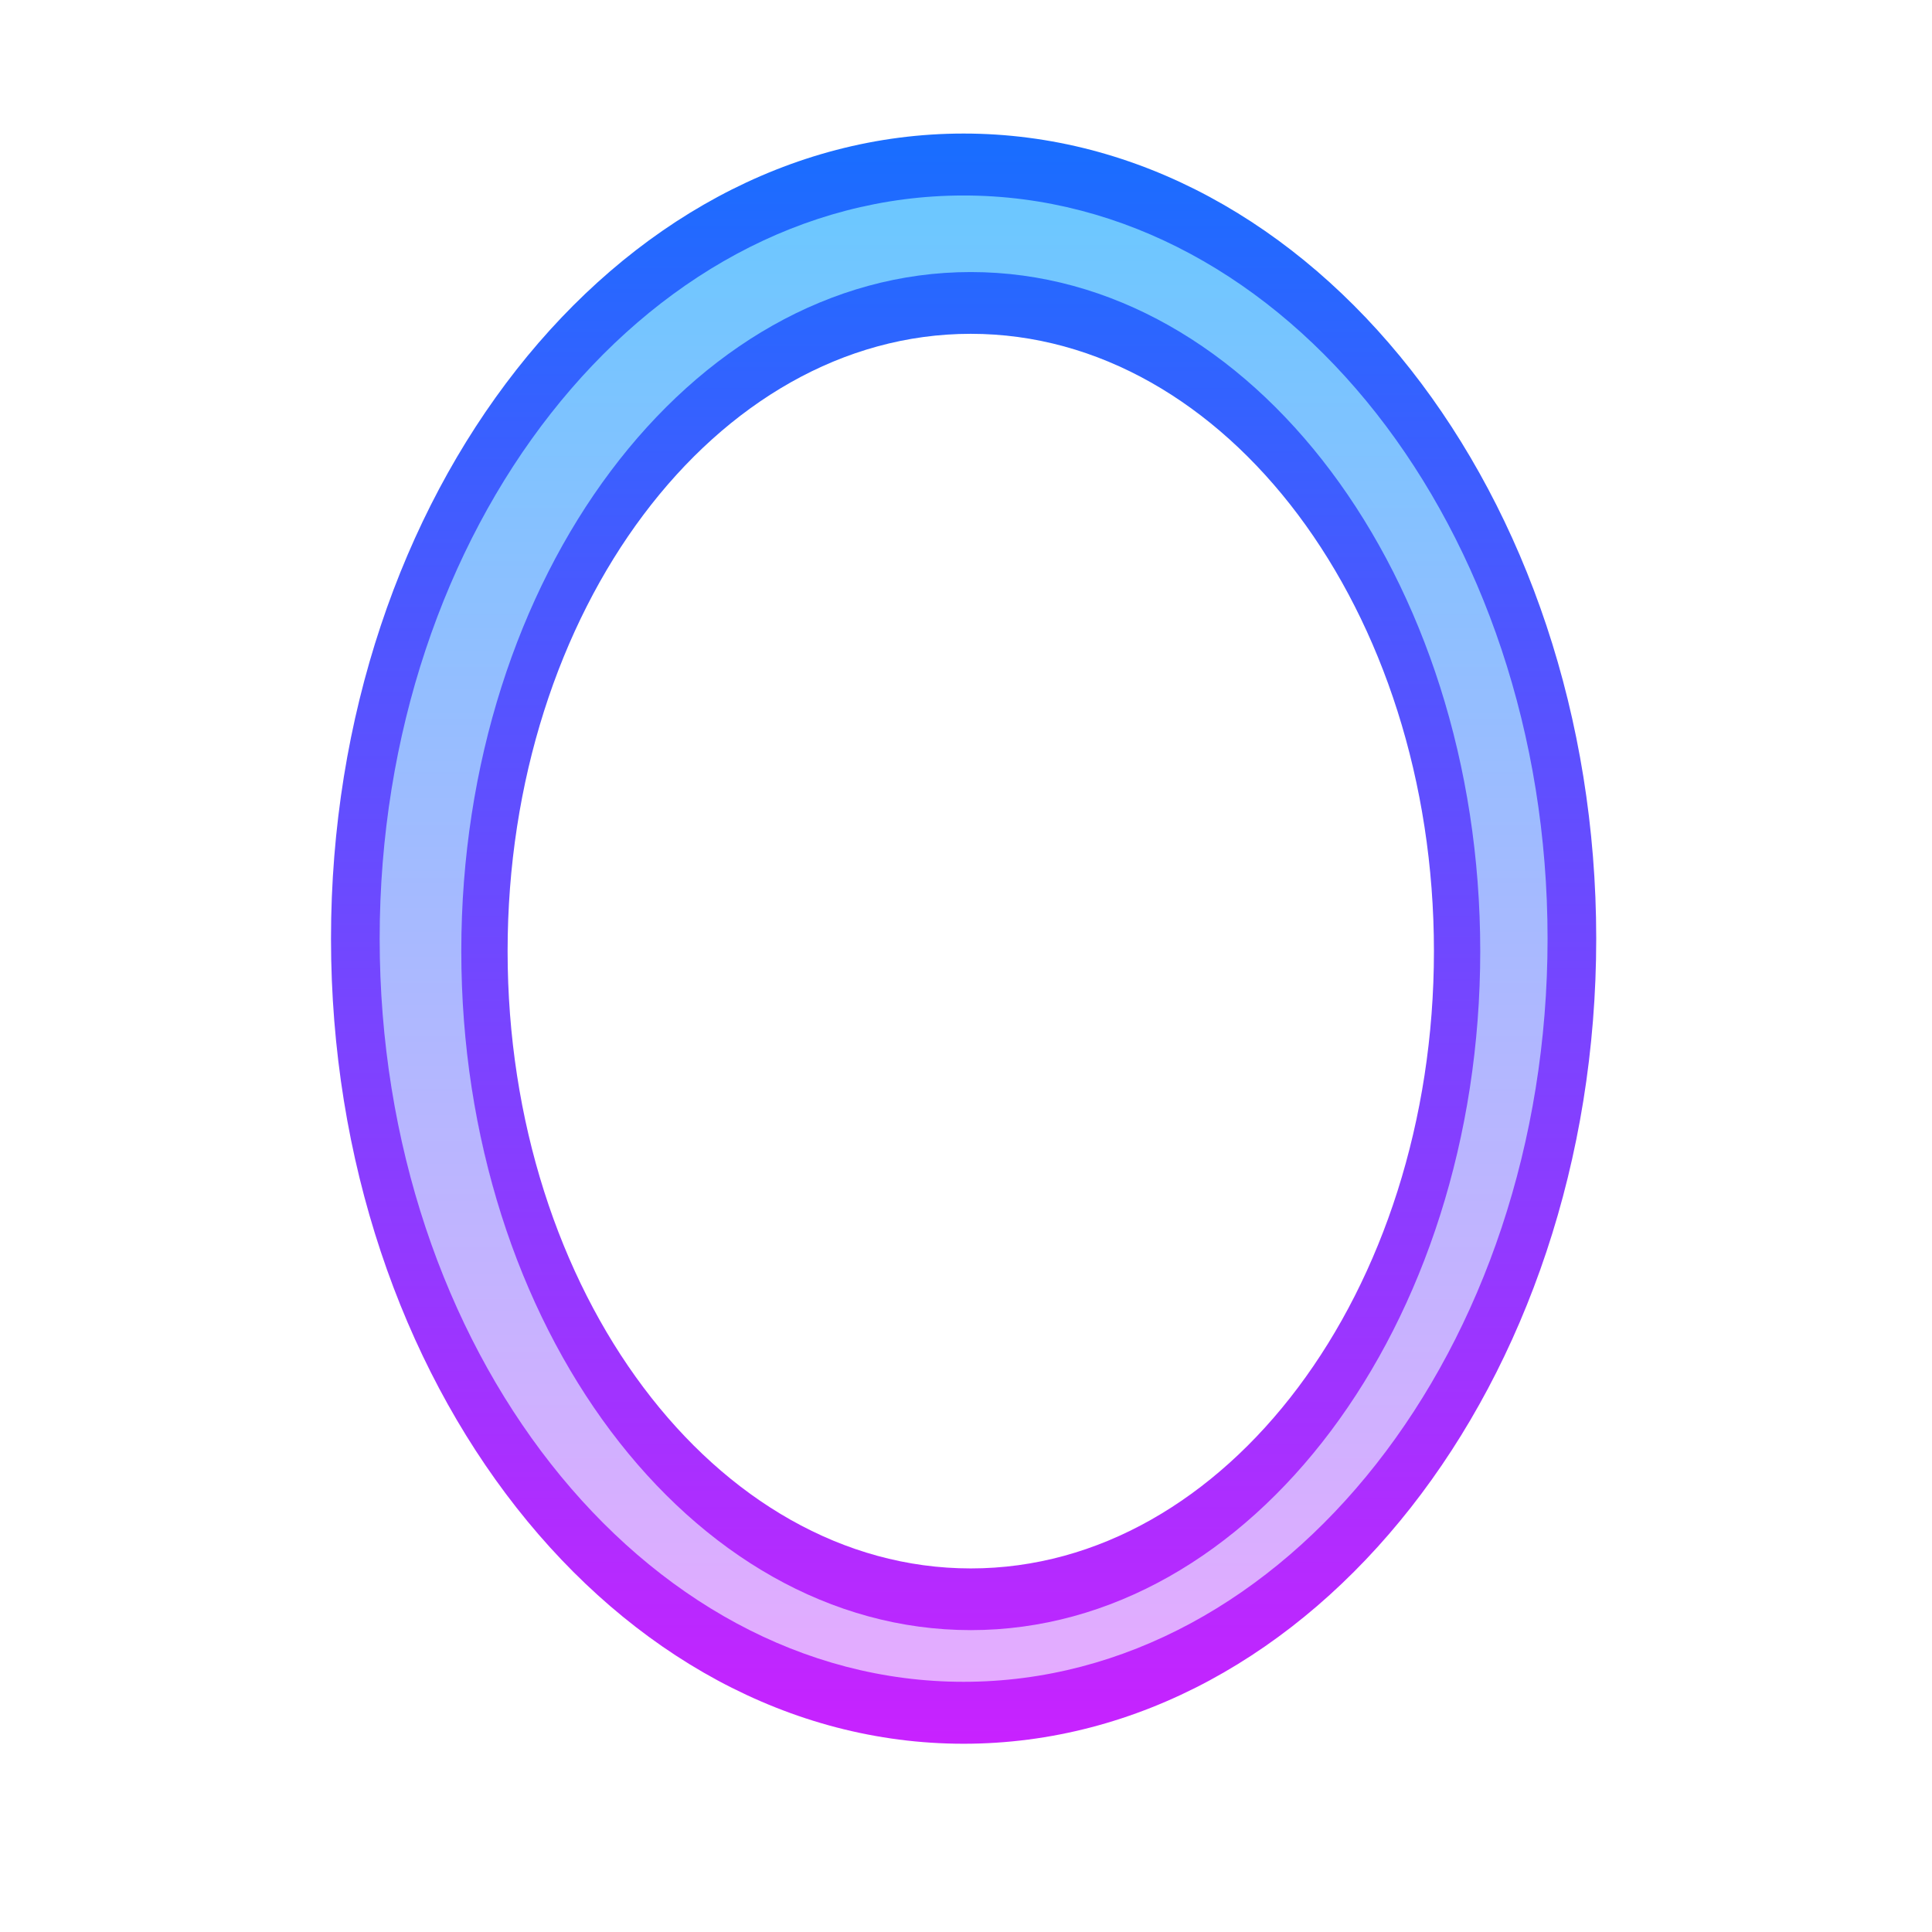 <?xml version="1.0" encoding="UTF-8" standalone="no"?>
<svg
        viewBox="0 0 64 64"
        version="1.1"
        id="svg3241"
        sodipodi:docname="ellipse.svg"
        inkscape:version="1.1.1 (3bf5ae0d25, 2021-09-20)"
        xmlns:inkscape="http://www.inkscape.org/namespaces/inkscape"
        xmlns:sodipodi="http://sodipodi.sourceforge.net/DTD/sodipodi-0.dtd"
        xmlns="http://www.w3.org/2000/svg"
>
  <defs
     id="defs3245" />
  <sodipodi:namedview
     id="namedview3243"
     pagecolor="#ffffff"
     bordercolor="#666666"
     borderopacity="1.0"
     inkscape:pageshadow="2"
     inkscape:pageopacity="0.0"
     inkscape:pagecheckerboard="0"
     showgrid="false"
     inkscape:zoom="12.6875"
     inkscape:cx="31.960591"
     inkscape:cy="25.73399"
     inkscape:window-width="1920"
     inkscape:window-height="1001"
     inkscape:window-x="-9"
     inkscape:window-y="-9"
     inkscape:window-maximized="1"
     inkscape:current-layer="svg3241" />
  <linearGradient
     id="NIRhmNNseDLSSYMRB0cQYa"
     x1="32"
     x2="32"
     y1="8.191"
     y2="55.448"
     gradientUnits="userSpaceOnUse"
     gradientTransform="matrix(0.793,0,0,1.035,6.608,-1.243)">
    <stop
       offset="0"
       stop-color="#6dc7ff"
       id="stop3220" />
    <stop
       offset="1"
       stop-color="#e6abff"
       id="stop3222" />
  </linearGradient>
  <path
     fill="url(#NIRhmNNseDLSSYMRB0cQYa)"
     d="M 32,6 C 21.044,6 12.163,17.581 12.163,31.867 12.163,46.153 21.044,57.734 32,57.734 c 10.956,0 19.837,-11.581 19.837,-25.867 C 51.837,17.581 42.956,6 32,6 Z m 0,47.595 c -9.203,0 -16.663,-9.728 -16.663,-21.728 0,-12 7.46,-21.728 16.663,-21.728 9.203,0 16.663,9.728 16.663,21.728 0,12 -7.46,21.728 -16.663,21.728 z"
     id="path3225"
     style="fill:url(#NIRhmNNseDLSSYMRB0cQYa);stroke-width:0.906" />
  <linearGradient
     id="NIRhmNNseDLSSYMRB0cQYb"
     x1="32"
     x2="32"
     y1="6.574"
     y2="57.919"
     gradientUnits="userSpaceOnUse"
     gradientTransform="matrix(0.806,0,0,1.026,6.13,-1.731)">
    <stop
       offset="0"
       stop-color="#1a6dff"
       id="stop3227" />
    <stop
       offset="1"
       stop-color="#c822ff"
       id="stop3229" />
  </linearGradient>
  <path
     fill="url(#NIRhmNNseDLSSYMRB0cQYb)"
     d="m 31.921,4.424 c -11.555,0 -20.956,11.964 -20.956,26.67 0,14.706 9.4,26.67 20.956,26.67 11.555,0 20.956,-11.964 20.956,-26.67 0,-14.706 -9.4,-26.67 -20.956,-26.67 z m 0,51.288 c -10.666,0 -19.344,-11.044 -19.344,-24.618 0,-13.574 8.678,-24.618 19.344,-24.618 10.666,0 19.344,11.044 19.344,24.618 0,13.574 -8.678,24.618 -19.344,24.618 z"
     id="path3232"
     style="fill:url(#NIRhmNNseDLSSYMRB0cQYb);stroke-width:0.909" />
  <linearGradient
     id="NIRhmNNseDLSSYMRB0cQYc"
     x1="32"
     x2="32"
     y1="6.574"
     y2="57.919"
     gradientUnits="userSpaceOnUse"
     gradientTransform="matrix(0.767,0,0,1.022,7.609,-1.213)">
    <stop
       offset="0"
       stop-color="#1a6dff"
       id="stop3234" />
    <stop
       offset="1"
       stop-color="#c822ff"
       id="stop3236" />
  </linearGradient>
  <path
     fill="url(#NIRhmNNseDLSSYMRB0cQYc)"
     d="m 32.158,9.012 c -9.306,0 -16.877,10.091 -16.877,22.494 0,12.404 7.571,22.494 16.877,22.494 9.306,0 16.877,-10.091 16.877,-22.494 0,-12.404 -7.571,-22.494 -16.877,-22.494 z m 0,42.944 c -8.46,0 -15.343,-9.174 -15.343,-20.449 0,-11.276 6.883,-20.449 15.343,-20.449 8.46,0 15.343,9.174 15.343,20.449 0,11.276 -6.883,20.449 -15.343,20.449 z"
     id="path3239"
     style="fill:url(#NIRhmNNseDLSSYMRB0cQYc);stroke-width:0.886" />
</svg>
